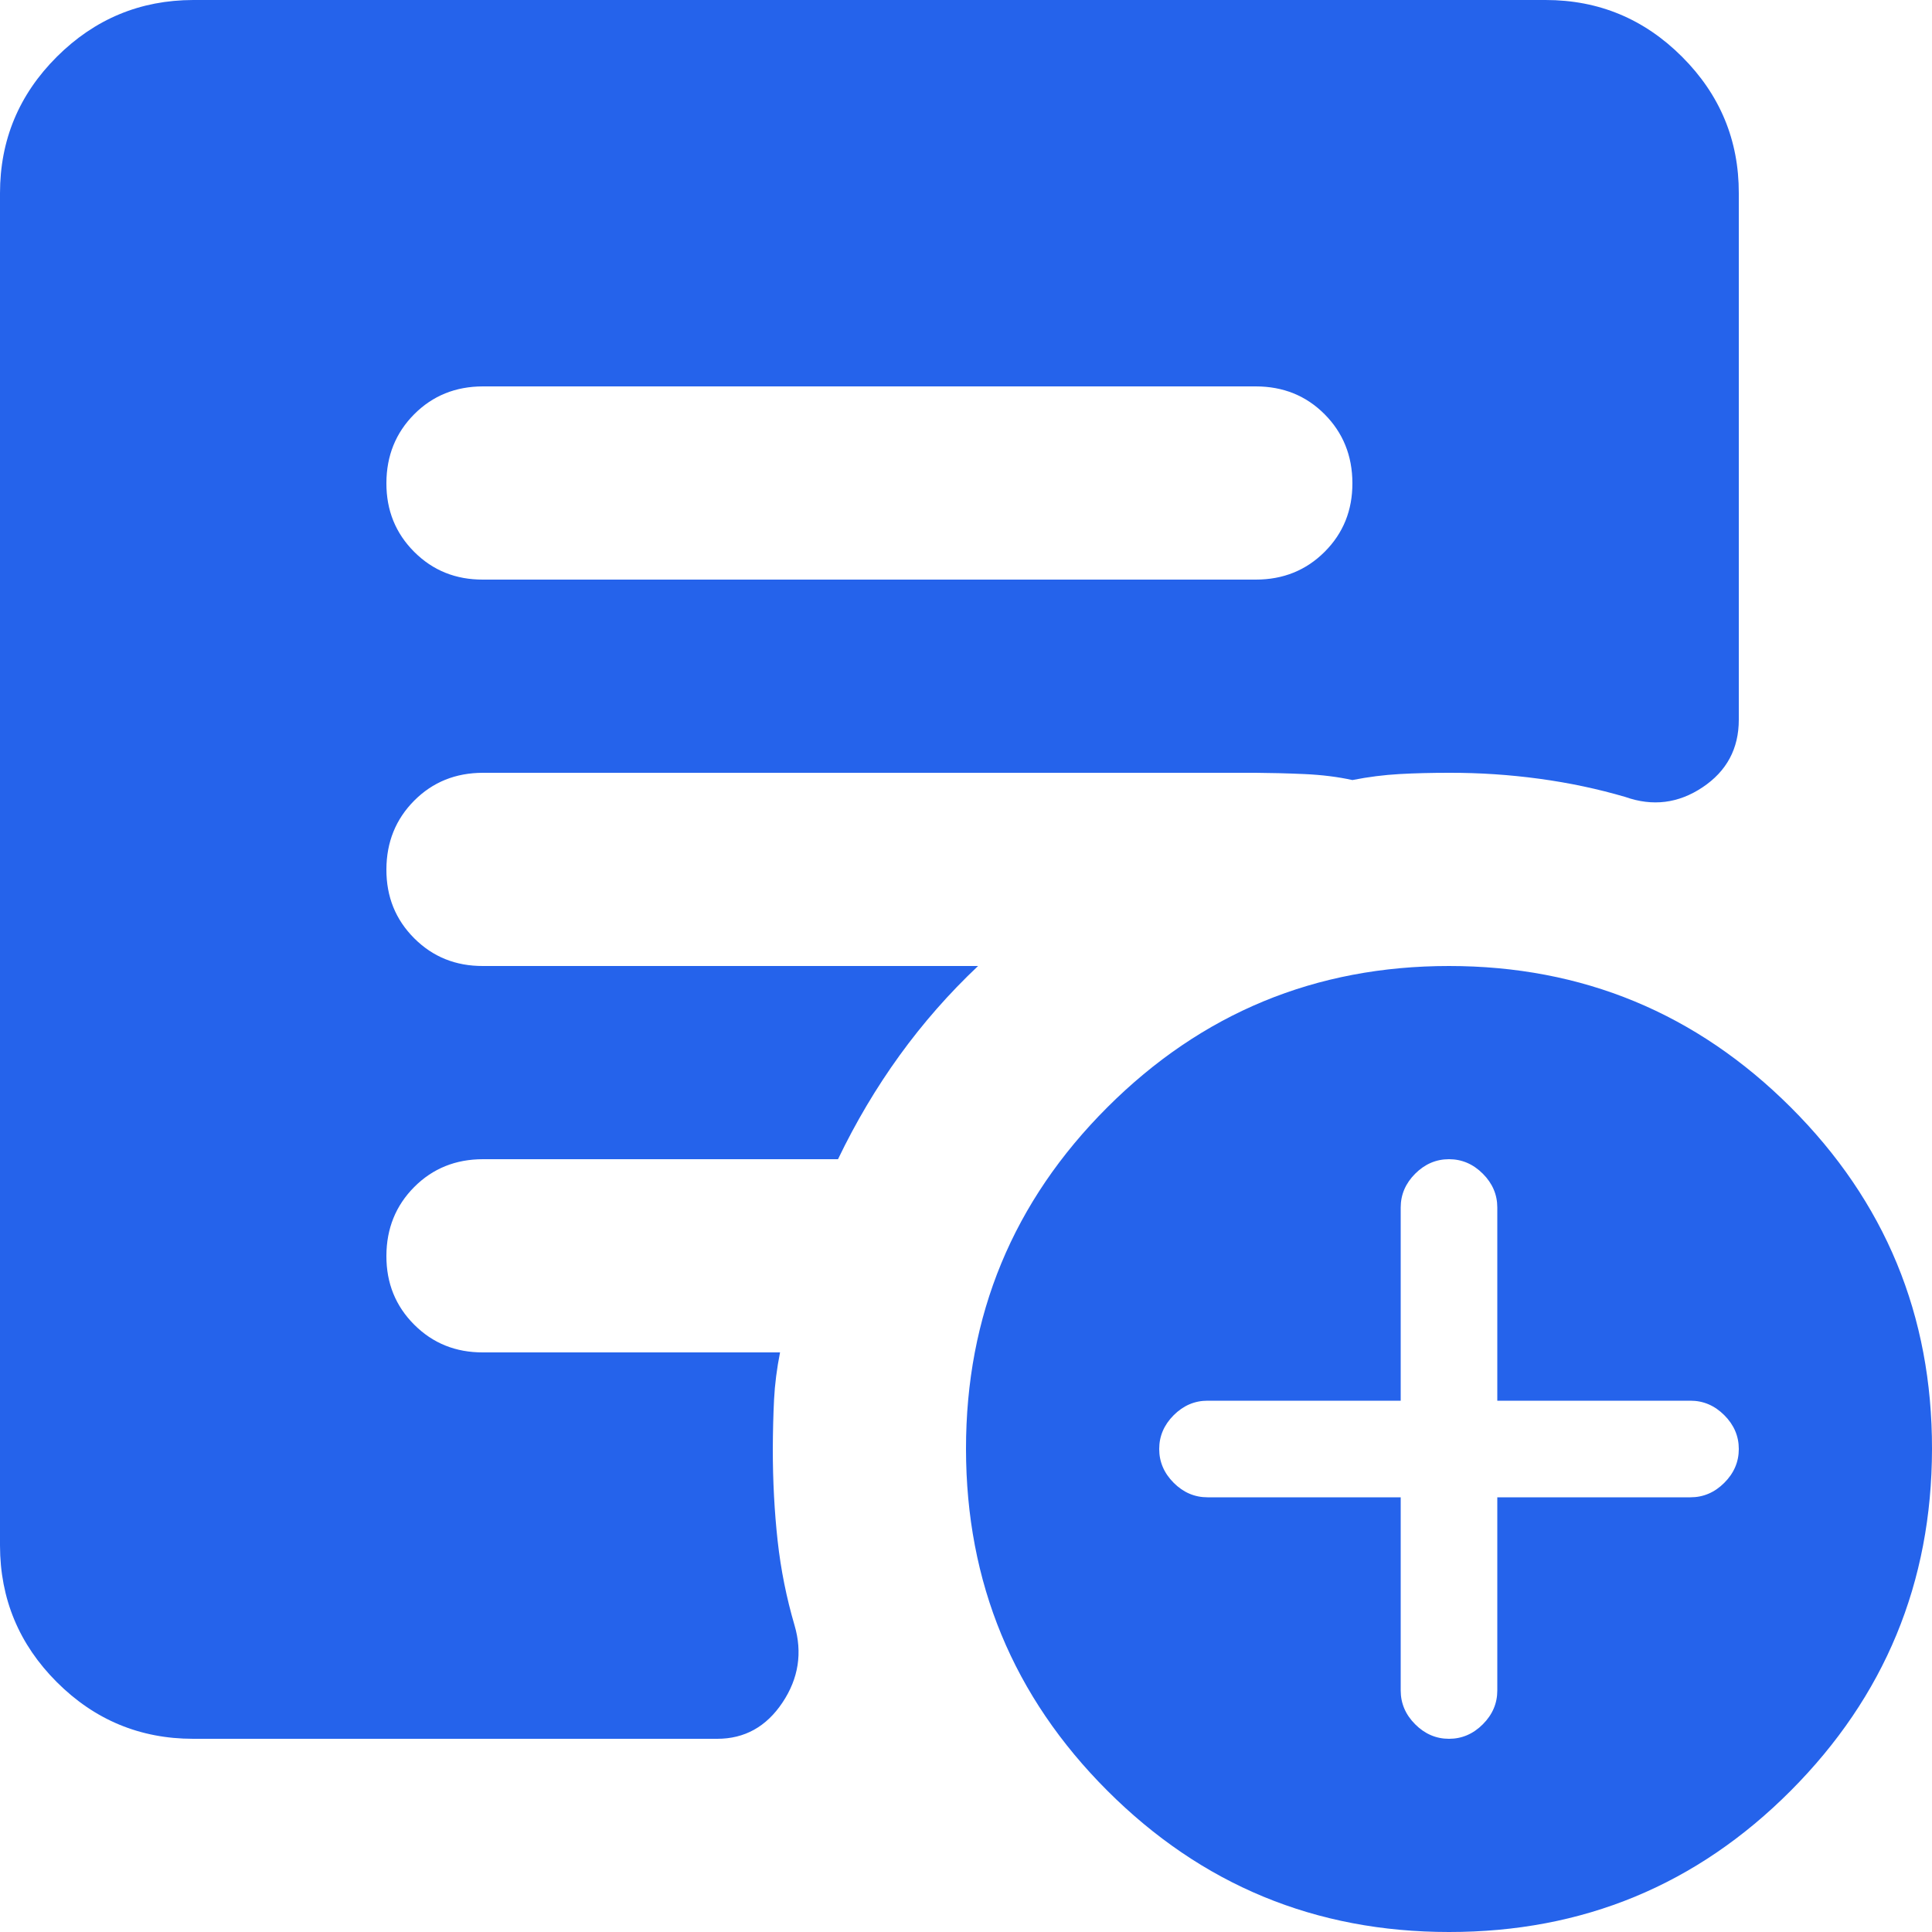 <svg width="20" height="20" viewBox="0 0 20 20" fill="none" xmlns="http://www.w3.org/2000/svg">
<path d="M14.5 15.5V17.5C14.5 17.633 14.55 17.75 14.65 17.85C14.75 17.95 14.867 18 15 18C15.133 18 15.25 17.95 15.35 17.85C15.45 17.75 15.5 17.633 15.5 17.5V15.5H17.5C17.633 15.5 17.75 15.45 17.85 15.35C17.95 15.25 18 15.133 18 15C18 14.867 17.95 14.75 17.85 14.65C17.75 14.55 17.633 14.5 17.5 14.5H15.5V12.5C15.5 12.367 15.45 12.25 15.35 12.15C15.25 12.05 15.133 12 15 12C14.867 12 14.75 12.05 14.65 12.15C14.55 12.25 14.5 12.367 14.5 12.5V14.5H12.5C12.367 14.5 12.25 14.55 12.15 14.65C12.05 14.75 12 14.867 12 15C12 15.133 12.05 15.25 12.15 15.35C12.25 15.45 12.367 15.5 12.5 15.5H14.5ZM15 20C13.617 20 12.438 19.512 11.463 18.537C10.488 17.562 10.001 16.383 10 15C9.999 13.617 10.487 12.438 11.463 11.463C12.439 10.488 13.618 10 15 10C16.382 10 17.561 10.488 18.538 11.463C19.515 12.438 20.002 13.617 20 15C19.998 16.383 19.51 17.562 18.537 18.538C17.564 19.514 16.385 20.001 15 20ZM5 6H13C13.283 6 13.521 5.904 13.713 5.712C13.905 5.52 14.001 5.283 14 5C13.999 4.717 13.903 4.48 13.712 4.288C13.521 4.096 13.283 4 13 4H5C4.717 4 4.479 4.096 4.288 4.288C4.097 4.48 4.001 4.717 4 5C3.999 5.283 4.095 5.52 4.288 5.713C4.481 5.906 4.718 6.001 5 6ZM2 18C1.45 18 0.979 17.804 0.588 17.413C0.197 17.022 0.001 16.551 0 16V2C0 1.45 0.196 0.979 0.588 0.588C0.98 0.197 1.451 0.001 2 0H16C16.55 0 17.021 0.196 17.413 0.588C17.805 0.98 18.001 1.451 18 2V7.45C18 7.75 17.875 7.983 17.625 8.15C17.375 8.317 17.108 8.35 16.825 8.25C16.542 8.167 16.246 8.104 15.937 8.062C15.628 8.02 15.316 7.999 15 8C14.817 8 14.646 8.004 14.487 8.013C14.328 8.022 14.166 8.042 14 8.075C13.85 8.042 13.683 8.021 13.5 8.013C13.317 8.005 13.15 8.001 13 8H5C4.717 8 4.479 8.096 4.288 8.288C4.097 8.48 4.001 8.717 4 9C3.999 9.283 4.095 9.52 4.288 9.713C4.481 9.906 4.718 10.001 5 10H10.125C9.825 10.283 9.554 10.592 9.313 10.925C9.072 11.258 8.859 11.617 8.675 12H5C4.717 12 4.479 12.096 4.288 12.288C4.097 12.48 4.001 12.717 4 13C3.999 13.283 4.095 13.52 4.288 13.713C4.481 13.906 4.718 14.001 5 14H8.075C8.042 14.167 8.021 14.329 8.013 14.488C8.005 14.647 8.001 14.817 8 15C8 15.333 8.017 15.65 8.05 15.95C8.083 16.25 8.142 16.542 8.225 16.825C8.308 17.108 8.267 17.375 8.1 17.625C7.933 17.875 7.708 18 7.425 18H2Z" fill="#2563EB"/>
</svg>
